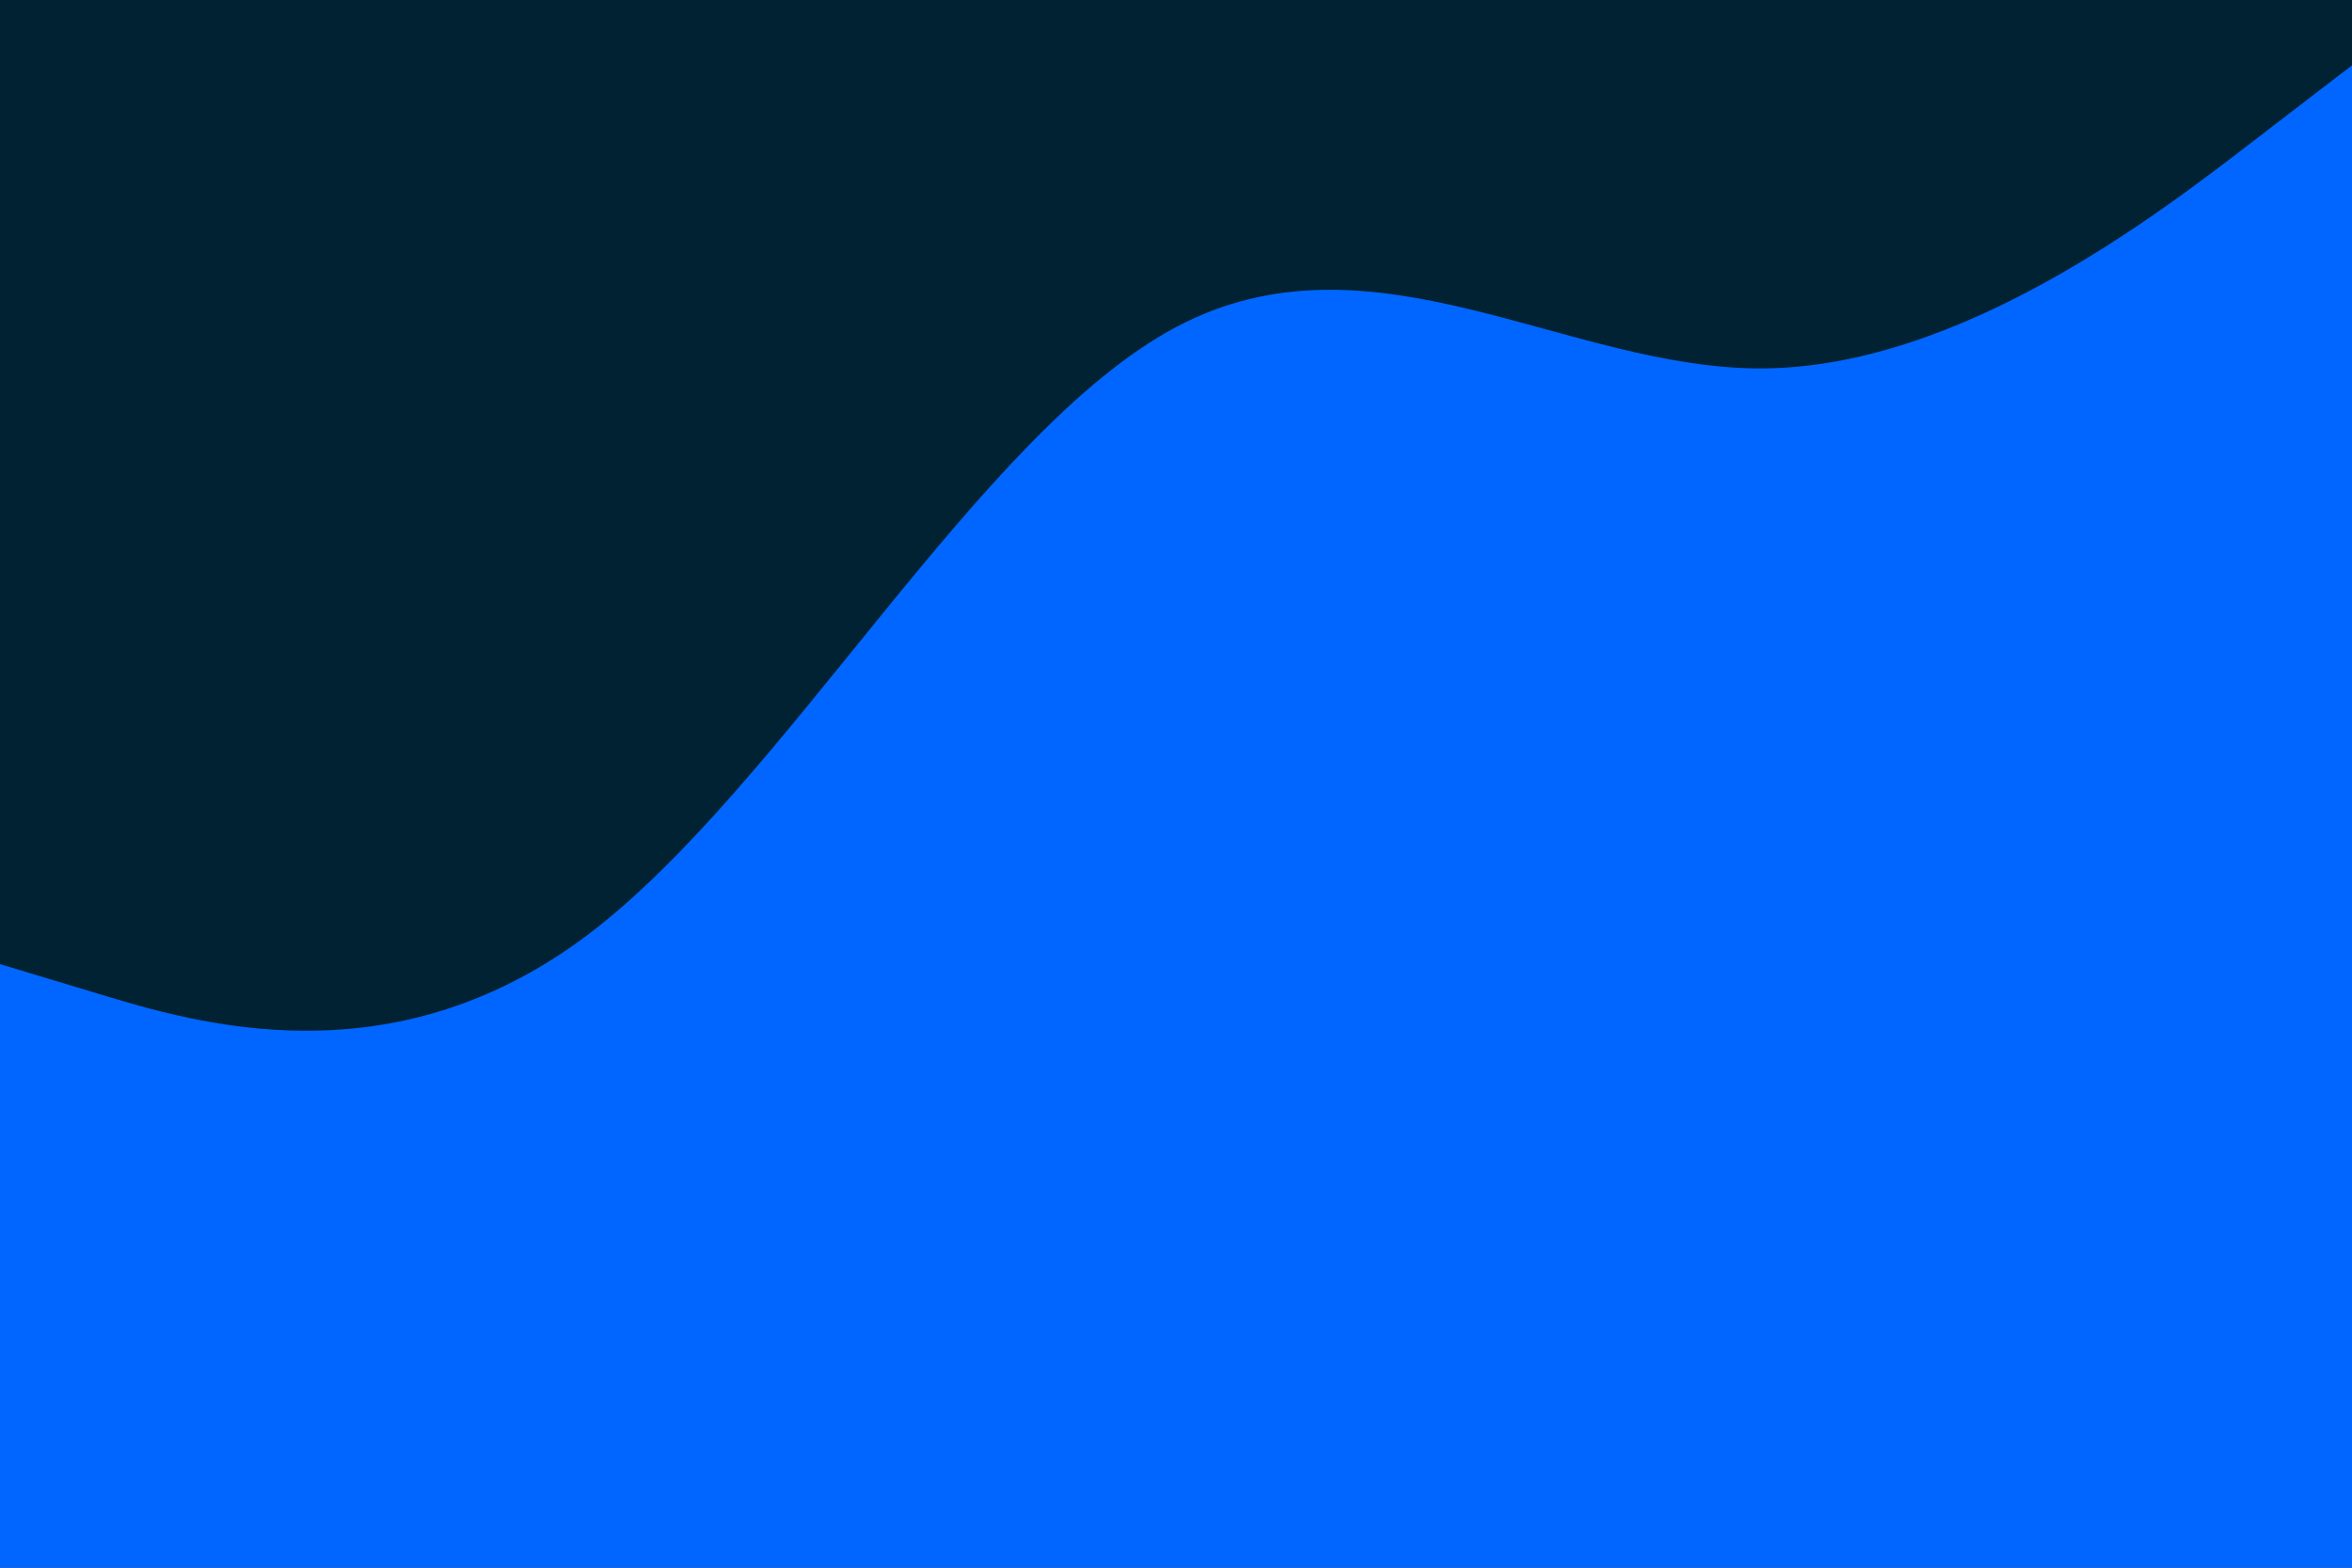 <svg id="visual" viewBox="0 0 900 600" width="900" height="600" xmlns="http://www.w3.org/2000/svg" xmlns:xlink="http://www.w3.org/1999/xlink" version="1.1"><rect x="0" y="0" width="900" height="600" fill="#00223300"></rect><path d="M0 369L37.5 380.3C75 391.7 150 414.3 225 357.7C300 301 375 165 450 125.2C525 85.3 600 141.7 675 141C750 140.3 825 82.7 862.5 53.8L900 25L900 601L862.5 601C825 601 750 601 675 601C600 601 525 601 450 601C375 601 300 601 225 601C150 601 75 601 37.5 601L0 601Z" fill="#0066FF" stroke-linecap="round" stroke-linejoin="miter"></path></svg>